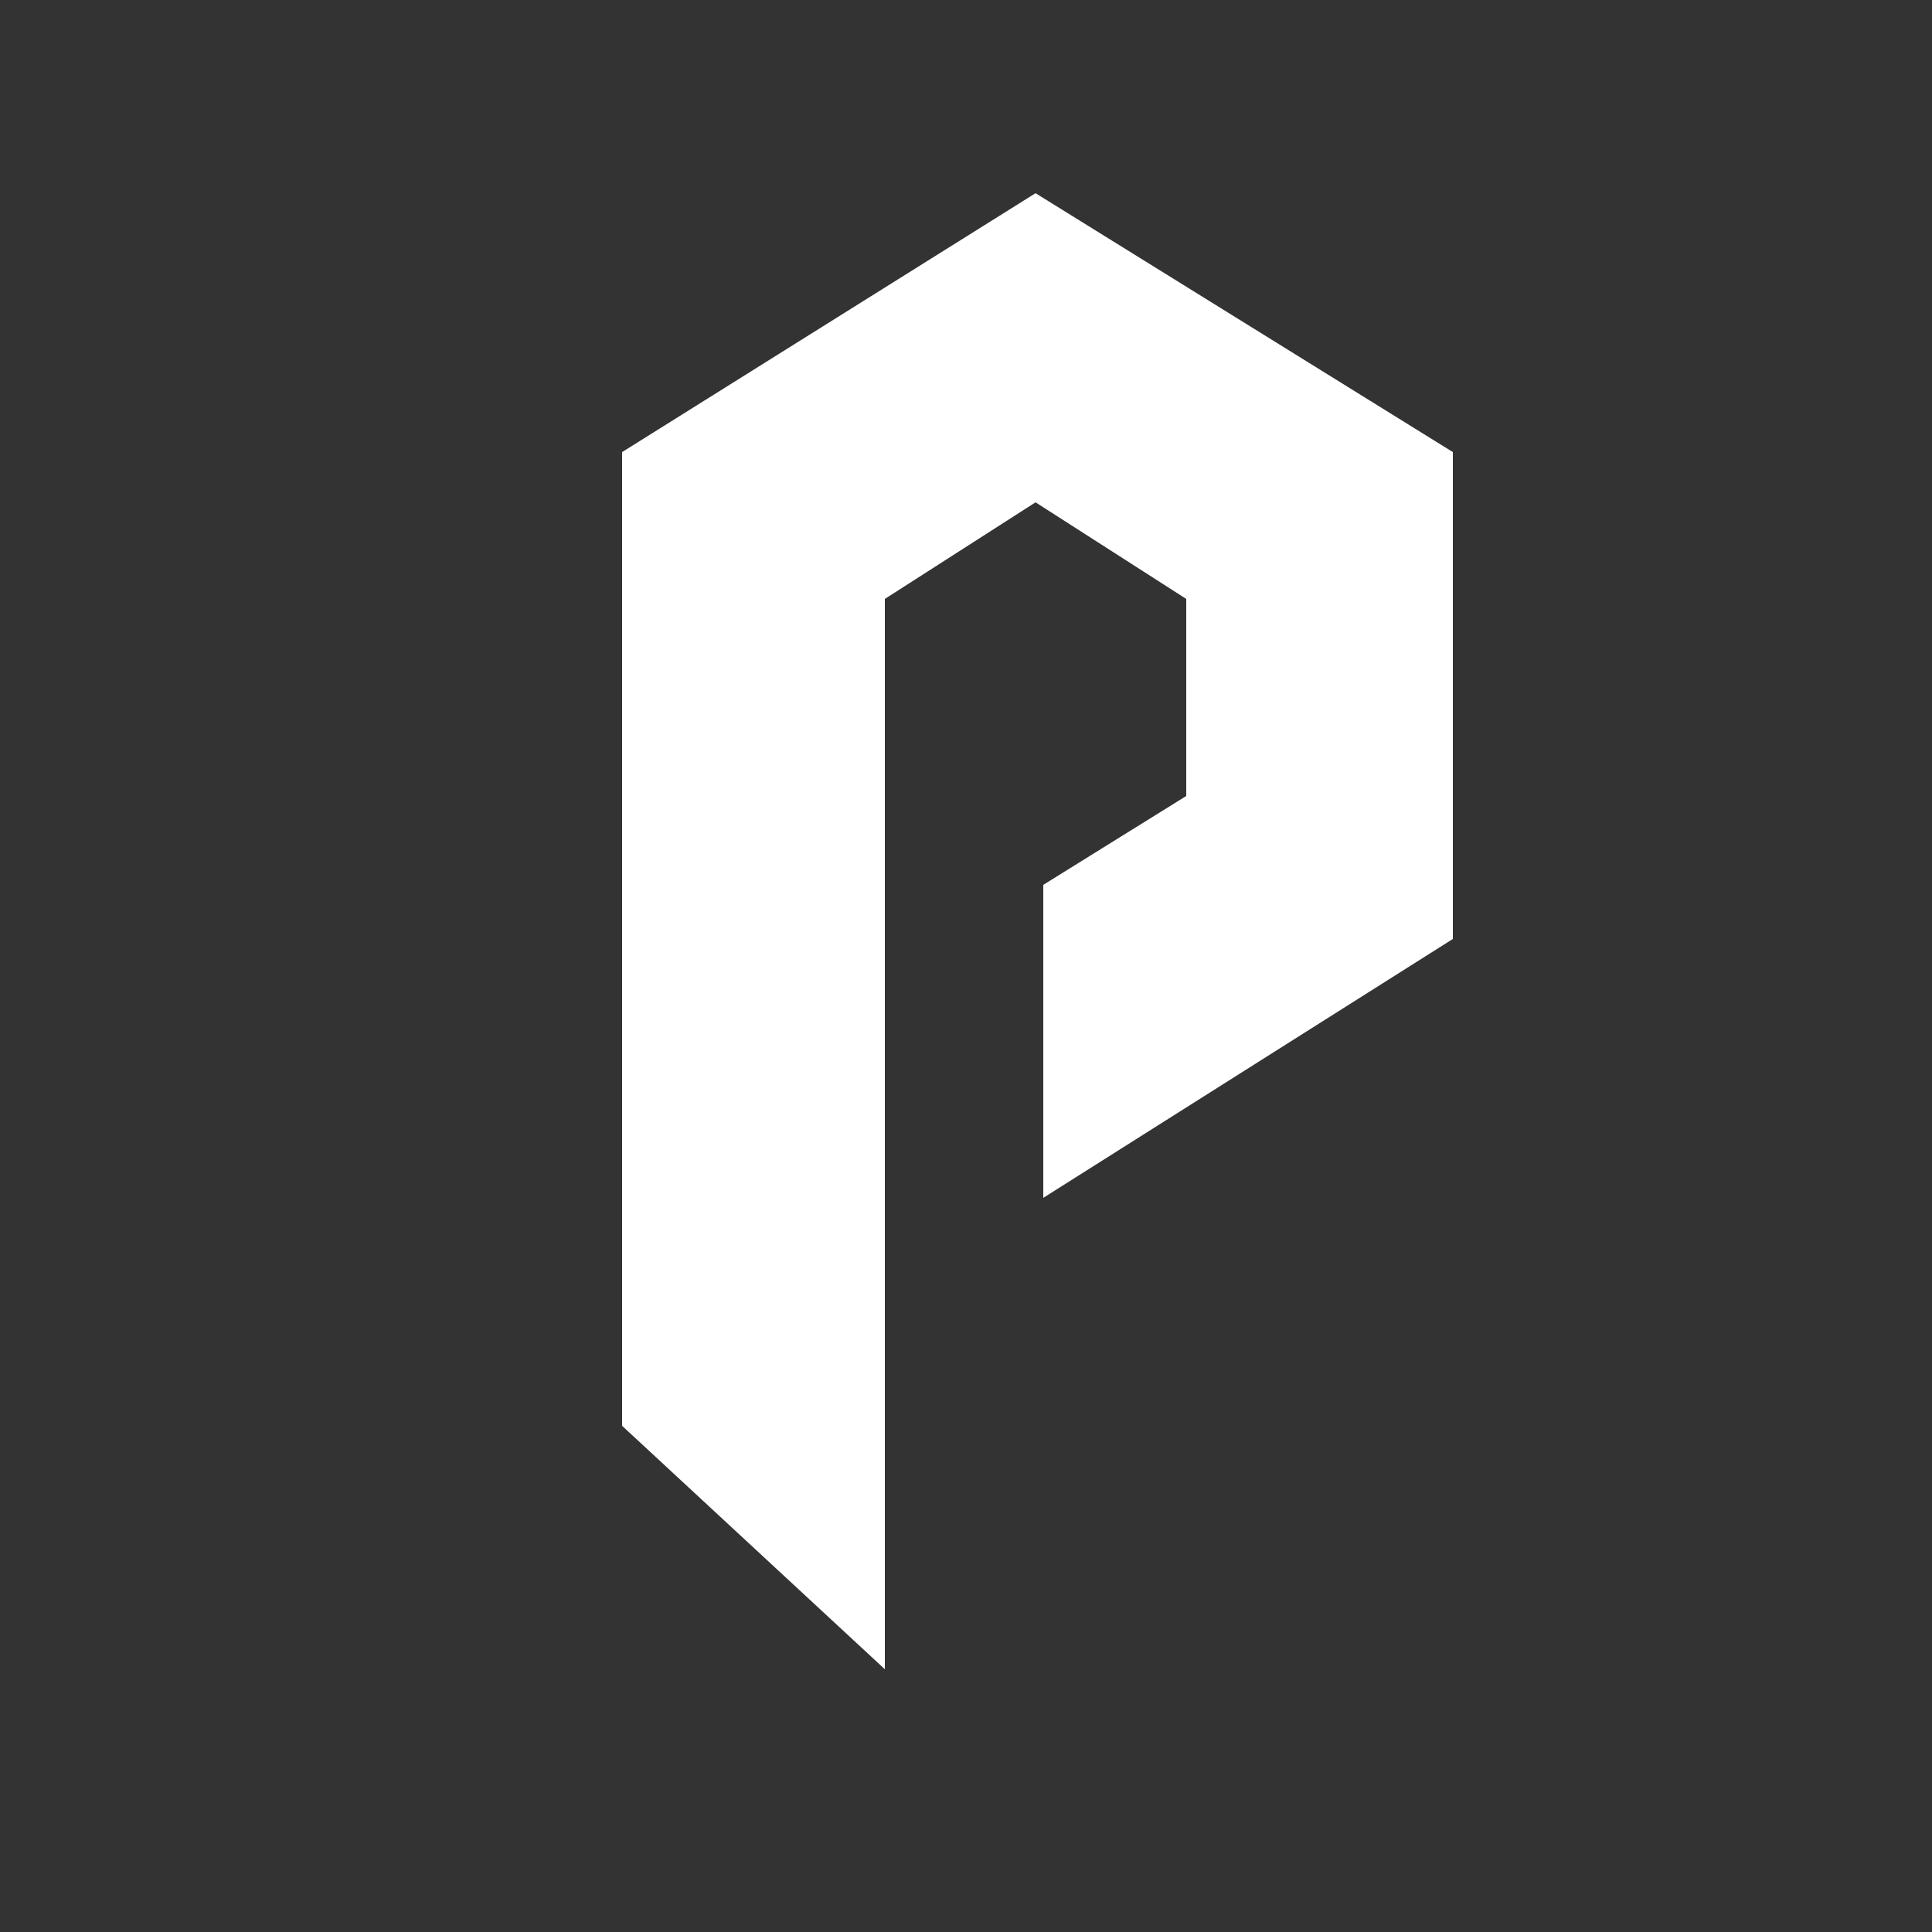 <?xml version="1.0" encoding="utf-8"?>
<svg version="1.1" id="Layer_1" xmlns="http://www.w3.org/2000/svg" xmlns:xlink="http://www.w3.org/1999/xlink" x="0px" y="0px"
	 viewBox="0 0 50 50" style="enable-background:new 0 0 50 50;" xml:space="preserve">
<style type="text/css">
	.st0{fill:#333333;}
	.st1{fill:#FFFFFF;}
</style>
<rect class="st0" width="50" height="50"/>
<polygon class="st1" points="27,22.9 27,31 37.6,24.3 37.6,11.7 26.8,5 16.1,11.7 16.1,36.9 22.9,43.2 22.9,15.5 26.8,13 30.7,15.5 30.7,20.6 "/>
</svg>
